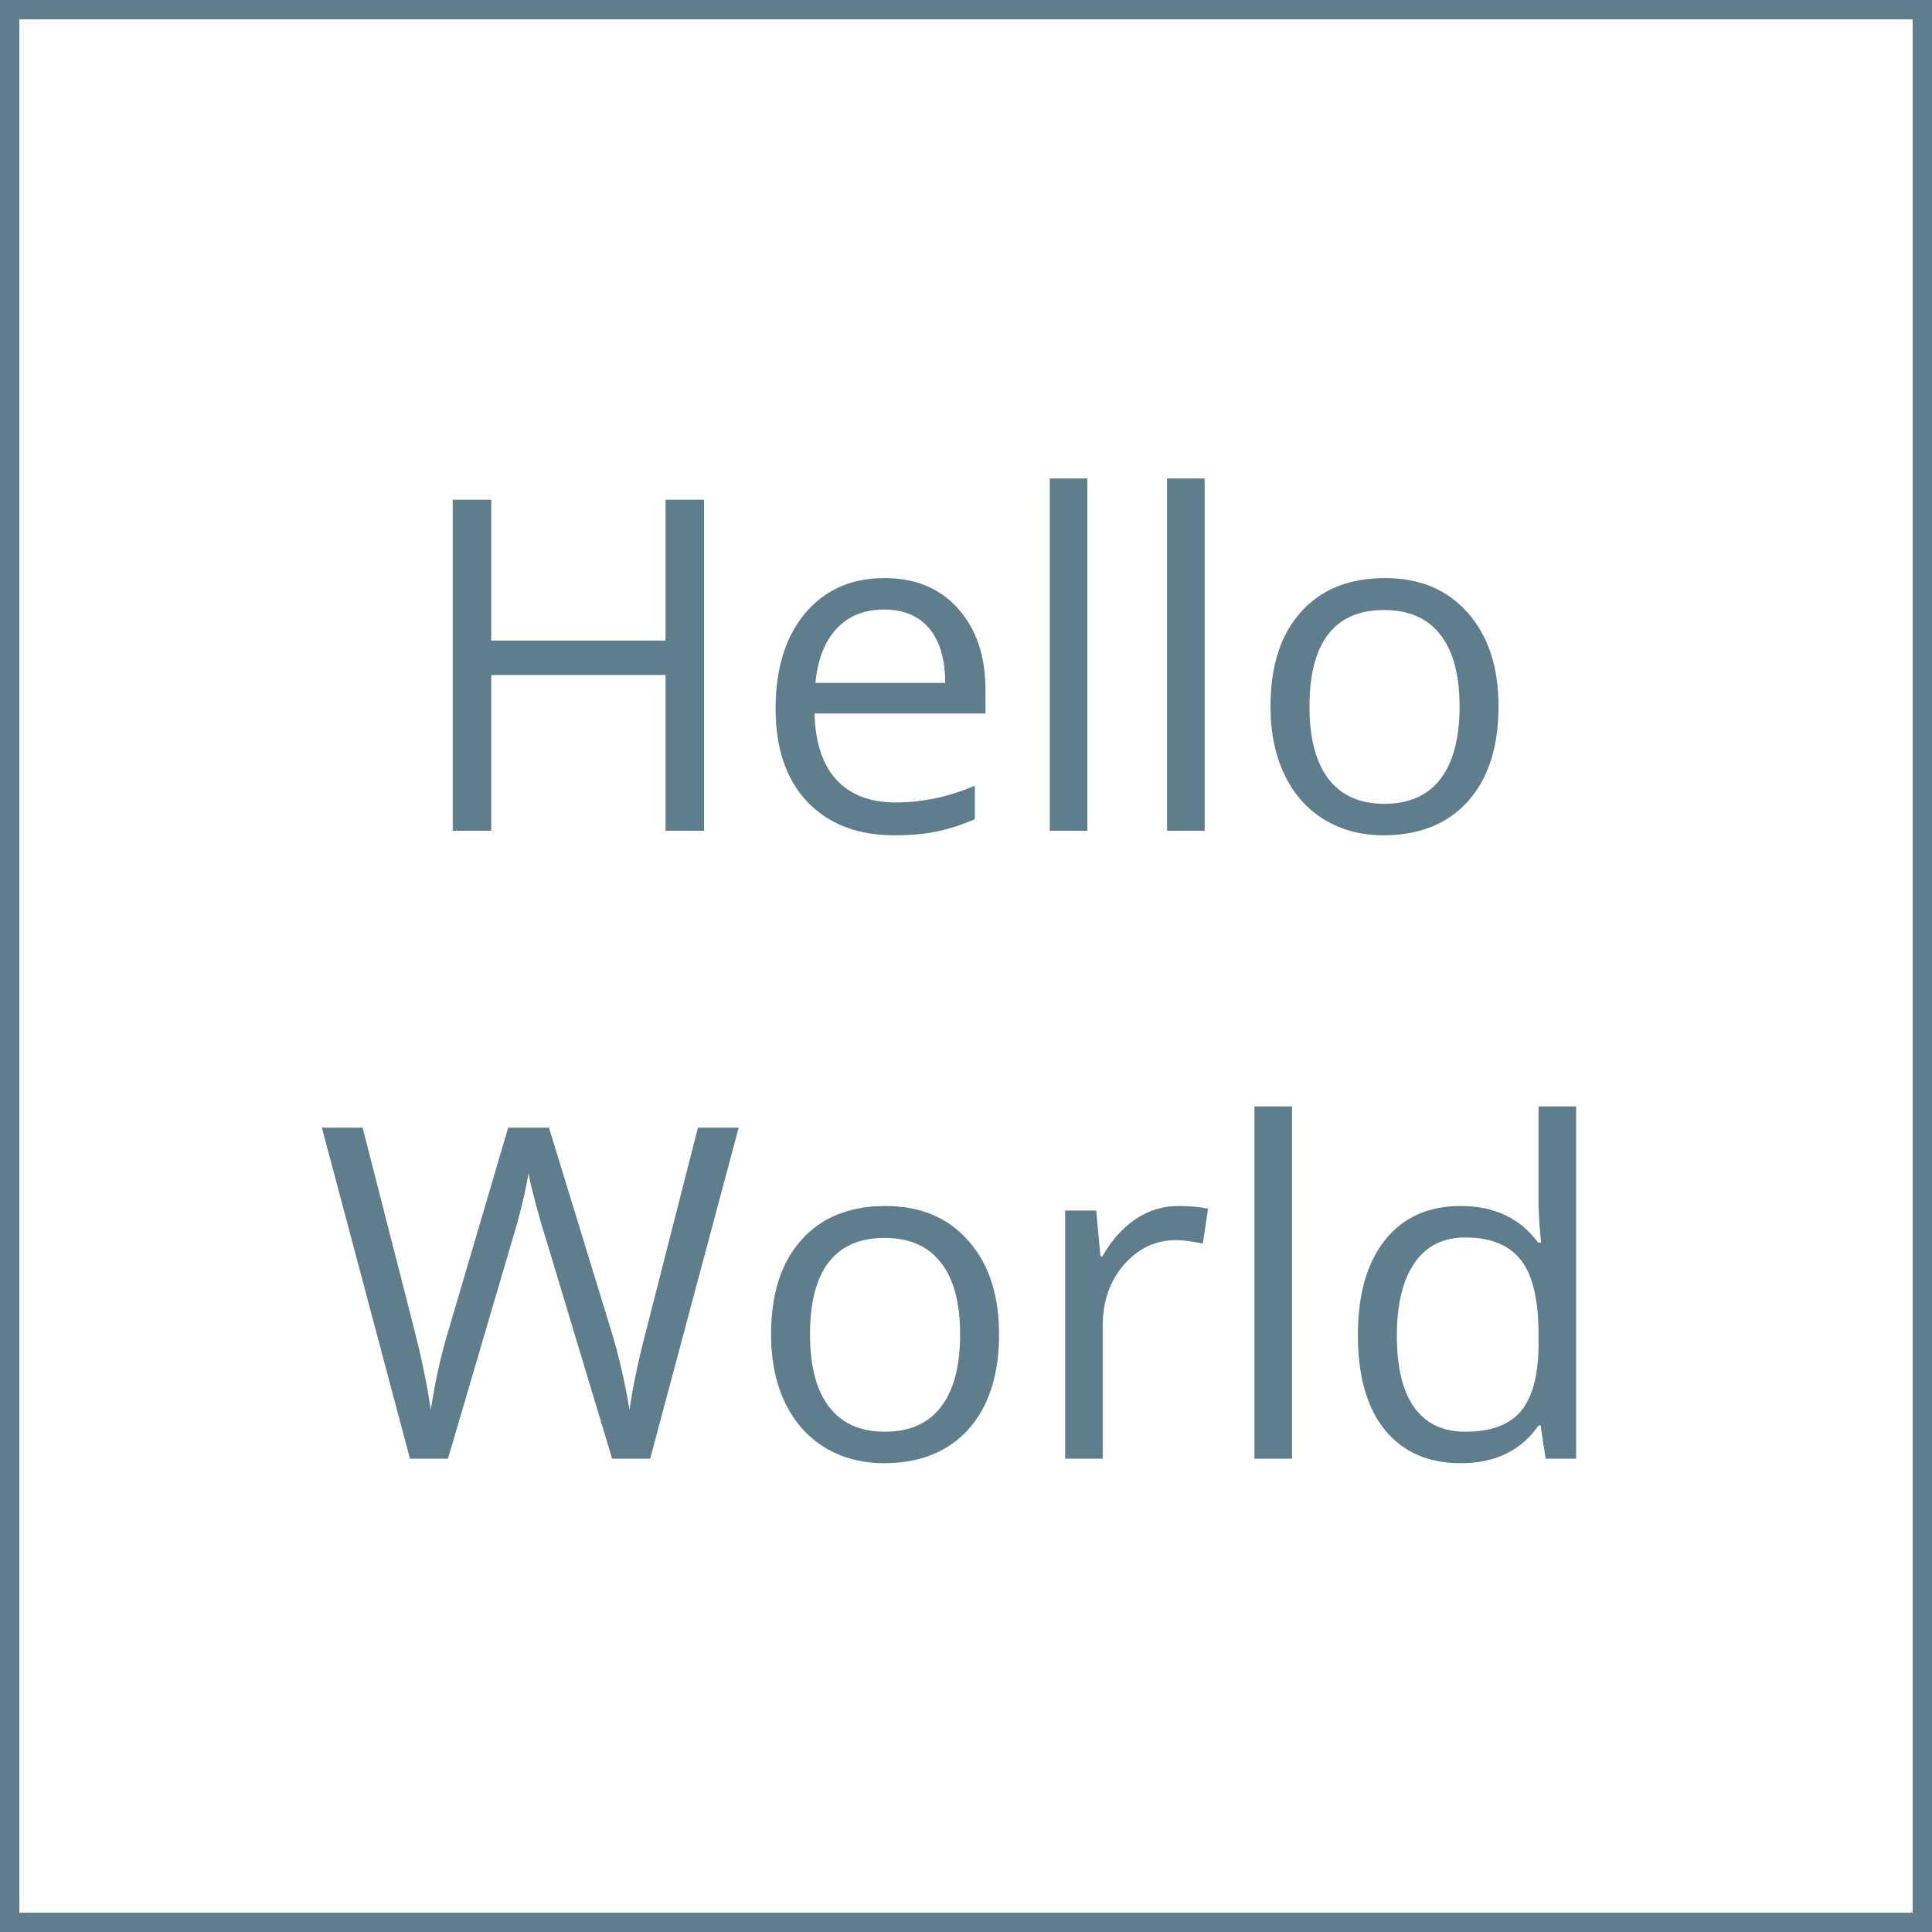 <svg width="200" height="200" viewBox="0 0 200 200" fill="none" xmlns="http://www.w3.org/2000/svg">
<rect x="0" y="0" width="200" height="200" fill="#333333" stroke="none"/>
<g id="assets">
<g id="logo-opaque">
<rect id="Background" x="1" y="1" width="198" height="198" fill="white" stroke="#607D8B" stroke-width="2"/>
<path id="Text" d="M72.883 86H68.898V69.875H50.852V86H46.867V51.734H50.852V66.312H68.898V51.734H72.883V86ZM92.57 86.469C88.773 86.469 85.773 85.312 83.57 83C81.383 80.688 80.289 77.477 80.289 73.367C80.289 69.227 81.305 65.938 83.336 63.5C85.383 61.062 88.125 59.844 91.562 59.844C94.781 59.844 97.328 60.906 99.203 63.031C101.078 65.141 102.016 67.93 102.016 71.398V73.859H84.32C84.398 76.875 85.156 79.164 86.594 80.727C88.047 82.289 90.086 83.07 92.711 83.07C95.477 83.07 98.211 82.492 100.914 81.336V84.805C99.539 85.398 98.234 85.82 97 86.07C95.781 86.336 94.305 86.469 92.57 86.469ZM91.516 63.102C89.453 63.102 87.805 63.773 86.57 65.117C85.352 66.461 84.633 68.32 84.414 70.695H97.844C97.844 68.242 97.297 66.367 96.203 65.07C95.109 63.758 93.547 63.102 91.516 63.102ZM112.562 86H108.672V49.531H112.562V86ZM124.703 86H120.812V49.531H124.703V86ZM155.125 73.133C155.125 77.32 154.07 80.594 151.961 82.953C149.852 85.297 146.938 86.469 143.219 86.469C140.922 86.469 138.883 85.93 137.102 84.852C135.32 83.773 133.945 82.227 132.977 80.211C132.008 78.195 131.523 75.836 131.523 73.133C131.523 68.945 132.57 65.688 134.664 63.359C136.758 61.016 139.664 59.844 143.383 59.844C146.977 59.844 149.828 61.039 151.938 63.43C154.062 65.82 155.125 69.055 155.125 73.133ZM135.555 73.133C135.555 76.414 136.211 78.914 137.523 80.633C138.836 82.352 140.766 83.211 143.312 83.211C145.859 83.211 147.789 82.359 149.102 80.656C150.43 78.938 151.094 76.43 151.094 73.133C151.094 69.867 150.43 67.391 149.102 65.703C147.789 64 145.844 63.148 143.266 63.148C140.719 63.148 138.797 63.984 137.5 65.656C136.203 67.328 135.555 69.82 135.555 73.133ZM67.305 151H63.367L56.453 128.055C56.125 127.039 55.758 125.758 55.352 124.211C54.945 122.664 54.734 121.734 54.719 121.422C54.375 123.484 53.828 125.742 53.078 128.195L46.375 151H42.438L33.32 116.734H37.539L42.953 137.898C43.703 140.867 44.25 143.555 44.594 145.961C45.016 143.102 45.641 140.305 46.469 137.57L52.609 116.734H56.828L63.273 137.758C64.023 140.18 64.656 142.914 65.172 145.961C65.469 143.742 66.031 141.039 66.859 137.852L72.25 116.734H76.469L67.305 151ZM103.422 138.133C103.422 142.32 102.367 145.594 100.258 147.953C98.148 150.297 95.234 151.469 91.516 151.469C89.219 151.469 87.18 150.93 85.398 149.852C83.617 148.773 82.242 147.227 81.273 145.211C80.305 143.195 79.82 140.836 79.82 138.133C79.82 133.945 80.867 130.688 82.961 128.359C85.055 126.016 87.961 124.844 91.68 124.844C95.273 124.844 98.125 126.039 100.234 128.43C102.359 130.82 103.422 134.055 103.422 138.133ZM83.852 138.133C83.852 141.414 84.508 143.914 85.82 145.633C87.133 147.352 89.062 148.211 91.609 148.211C94.156 148.211 96.086 147.359 97.398 145.656C98.727 143.938 99.391 141.43 99.391 138.133C99.391 134.867 98.727 132.391 97.398 130.703C96.086 129 94.141 128.148 91.562 128.148C89.016 128.148 87.094 128.984 85.797 130.656C84.5 132.328 83.852 134.82 83.852 138.133ZM121.984 124.844C123.125 124.844 124.148 124.938 125.055 125.125L124.516 128.734C123.453 128.5 122.516 128.383 121.703 128.383C119.625 128.383 117.844 129.227 116.359 130.914C114.891 132.602 114.156 134.703 114.156 137.219V151H110.266V125.312H113.477L113.922 130.07H114.109C115.062 128.398 116.211 127.109 117.555 126.203C118.898 125.297 120.375 124.844 121.984 124.844ZM133.75 151H129.859V114.531H133.75V151ZM159.484 147.555H159.273C157.477 150.164 154.789 151.469 151.211 151.469C147.852 151.469 145.234 150.32 143.359 148.023C141.5 145.727 140.57 142.461 140.57 138.227C140.57 133.992 141.508 130.703 143.383 128.359C145.258 126.016 147.867 124.844 151.211 124.844C154.695 124.844 157.367 126.109 159.227 128.641H159.531L159.367 126.789L159.273 124.984V114.531H163.164V151H160L159.484 147.555ZM151.703 148.211C154.359 148.211 156.281 147.492 157.469 146.055C158.672 144.602 159.273 142.266 159.273 139.047V138.227C159.273 134.586 158.664 131.992 157.445 130.445C156.242 128.883 154.312 128.102 151.656 128.102C149.375 128.102 147.625 128.992 146.406 130.773C145.203 132.539 144.602 135.039 144.602 138.273C144.602 141.555 145.203 144.031 146.406 145.703C147.609 147.375 149.375 148.211 151.703 148.211Z" fill="#607D8B"/>
</g>
</g>
</svg>
